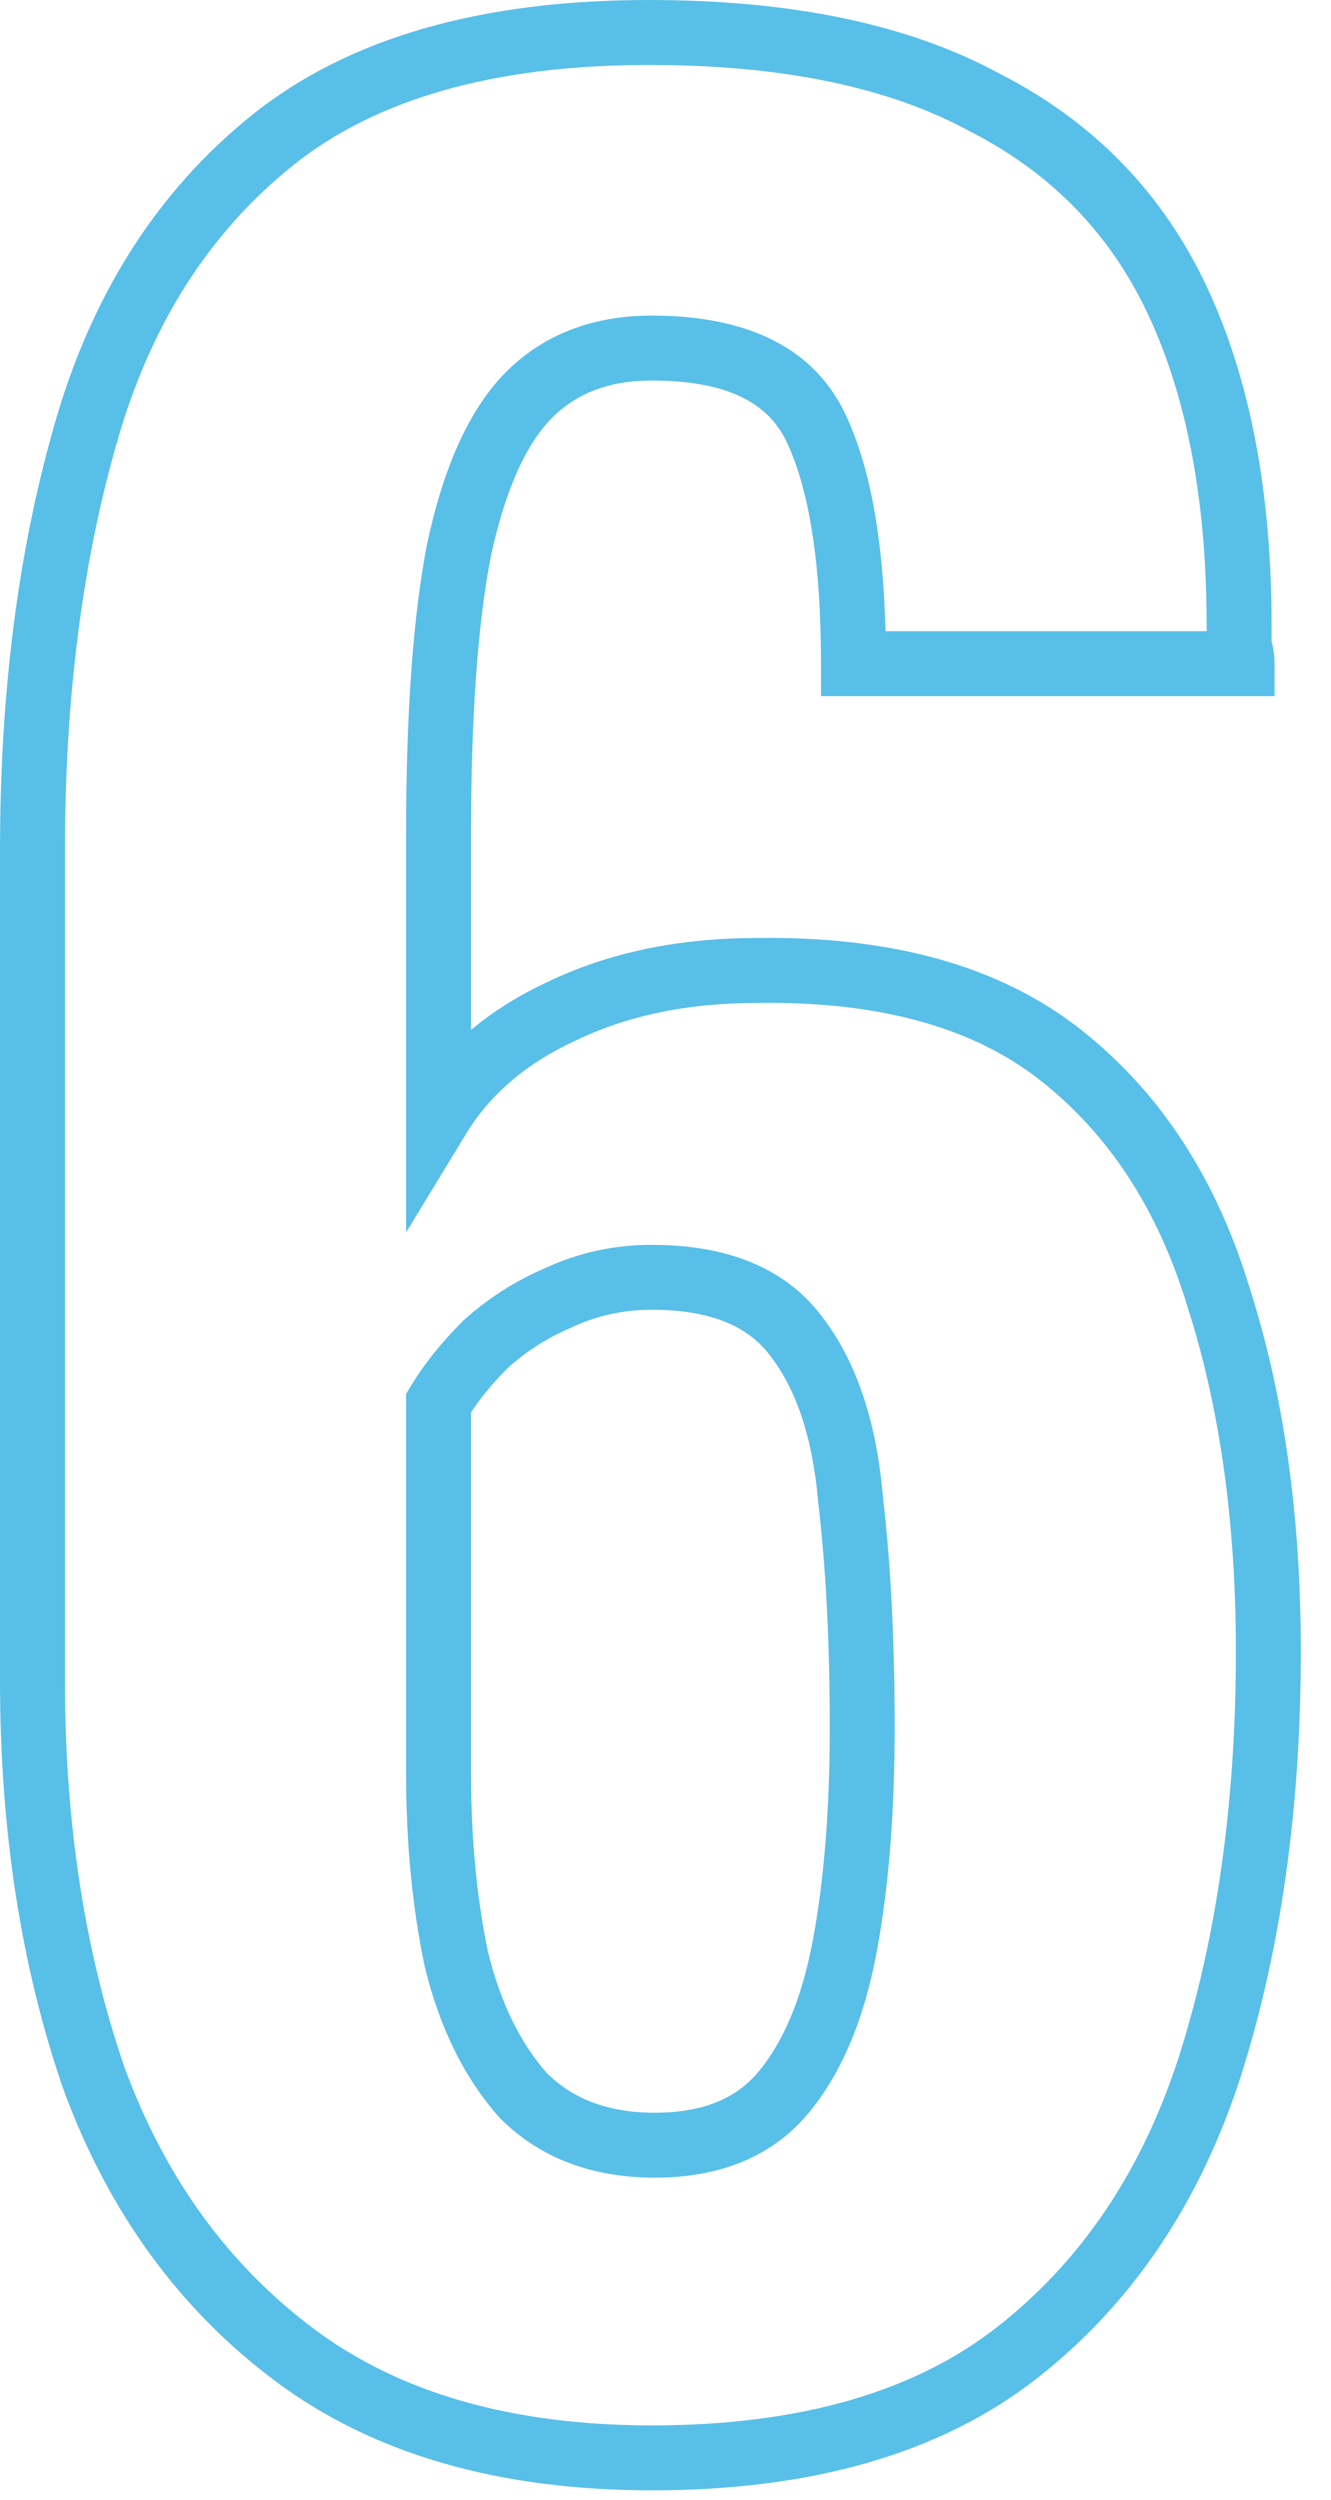 <svg width="41" height="77" viewBox="0 0 41 77" fill="none" xmlns="http://www.w3.org/2000/svg">
<path fill-rule="evenodd" clip-rule="evenodd" d="M19.99 2C15.147 2 11.529 3.08 9.007 5.109C6.429 7.183 4.614 10.025 3.583 13.691L3.582 13.695C2.532 17.369 2 21.535 2 26.2V51.76C2 56.163 2.616 60.128 3.832 63.665C5.092 67.095 7.05 69.776 9.697 71.748C12.302 73.687 15.735 74.7 20.08 74.7C24.675 74.7 28.183 73.653 30.714 71.672C33.298 69.65 35.172 66.887 36.318 63.335C37.481 59.67 38.07 55.516 38.07 50.86C38.07 46.862 37.57 43.338 36.588 40.275L36.585 40.267L36.583 40.259C35.673 37.246 34.157 34.94 32.06 33.285C30.017 31.672 27.148 30.832 23.335 30.89L23.328 30.89H23.32C21.164 30.89 19.307 31.287 17.725 32.051L17.718 32.054L17.711 32.057C16.183 32.766 15.087 33.723 14.364 34.91L12.51 37.956V25.66C12.51 21.972 12.721 18.99 13.158 16.739L13.16 16.729L13.163 16.719C13.659 14.424 14.434 12.612 15.593 11.453C16.769 10.277 18.298 9.72 20.08 9.72C22.853 9.72 25.005 10.606 26.021 12.716C26.808 14.351 27.204 16.619 27.277 19.44H37.17V19.27C37.17 15.41 36.555 12.234 35.374 9.703C34.21 7.208 32.391 5.331 29.885 4.05L29.873 4.044L29.861 4.038C27.416 2.704 24.148 2 19.99 2ZM39.17 19.756C39.229 19.978 39.26 20.207 39.26 20.44V21.44H25.29V20.44C25.29 17.248 24.901 15 24.219 13.584C23.675 12.454 22.467 11.72 20.08 11.72C18.742 11.72 17.751 12.123 17.007 12.867C16.248 13.627 15.583 14.992 15.12 17.131C14.719 19.2 14.51 22.034 14.51 25.66V31.721C15.195 31.147 15.981 30.656 16.862 30.246C18.756 29.333 20.915 28.891 23.312 28.89C27.416 28.829 30.785 29.73 33.3 31.715C35.761 33.658 37.484 36.33 38.495 39.673C39.551 42.968 40.07 46.702 40.07 50.86C40.07 55.683 39.46 60.048 38.223 63.943L38.222 63.947C36.968 67.834 34.881 70.951 31.946 73.248C28.957 75.587 24.965 76.7 20.08 76.7C15.425 76.7 11.538 75.613 8.503 73.352C5.513 71.125 3.332 68.11 1.951 64.344L1.948 64.335L1.944 64.326C0.643 60.545 0 56.353 0 51.76V26.2C0 21.386 0.548 17.032 1.658 13.147C2.787 9.134 4.811 5.917 7.753 3.551C10.751 1.14 14.873 0 19.99 0C24.346 0 27.973 0.733 30.807 2.276C33.695 3.755 35.832 5.956 37.186 8.857C38.525 11.726 39.17 15.21 39.17 19.27V19.756ZM16.792 39.057C17.823 38.578 18.923 38.34 20.08 38.34C22.373 38.34 24.236 39.036 25.387 40.639C26.429 42.033 27.004 43.876 27.195 46.079C27.439 48.163 27.56 50.538 27.56 53.2C27.56 55.823 27.377 58.138 27.003 60.134C26.623 62.16 25.942 63.838 24.898 65.09C23.764 66.451 22.13 67.07 20.17 67.07C18.272 67.07 16.651 66.486 15.413 65.247L15.392 65.226L15.373 65.204C14.281 63.976 13.527 62.407 13.078 60.545L13.074 60.529L13.071 60.513C12.695 58.697 12.51 56.738 12.51 54.64V42.933L12.652 42.696C13.062 42.012 13.597 41.349 14.243 40.703L14.26 40.686L14.277 40.67C15.018 39.997 15.858 39.459 16.792 39.057ZM20.08 40.34C19.202 40.34 18.387 40.52 17.623 40.876L17.608 40.883L17.594 40.889C16.861 41.203 16.212 41.618 15.64 42.134C15.175 42.602 14.8 43.057 14.51 43.498V54.64C14.51 56.615 14.684 58.431 15.026 60.091C15.414 61.689 16.032 62.927 16.848 63.853C17.647 64.642 18.721 65.07 20.17 65.07C21.69 65.07 22.696 64.609 23.362 63.81C24.118 62.902 24.697 61.58 25.037 59.766C25.383 57.922 25.56 55.737 25.56 53.2C25.56 50.589 25.441 48.289 25.207 46.297L25.205 46.281L25.204 46.265C25.034 44.28 24.531 42.831 23.78 41.83L23.773 41.821L23.766 41.811C23.116 40.901 21.982 40.34 20.08 40.34Z" fill="#58BFE8"/>
</svg>
